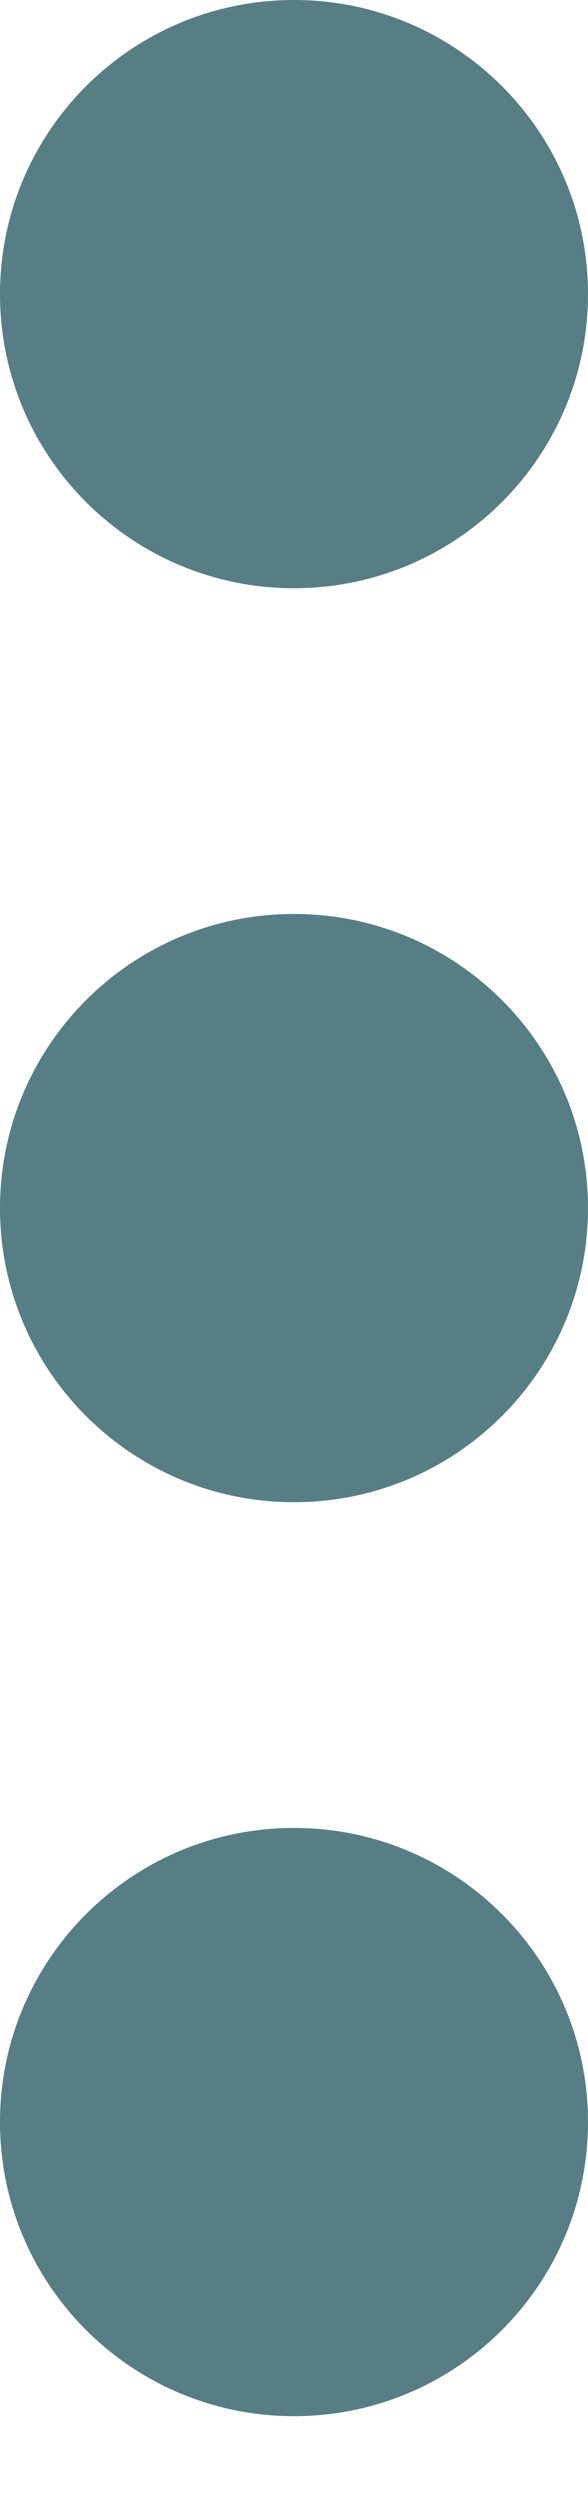 <svg xmlns="http://www.w3.org/2000/svg" width="4" height="17" viewBox="0 0 4 17">
    <path fill="#587E85" fill-rule="evenodd" d="M4 2c0 1.105-.895 2-2 2s-2-.895-2-2 .895-2 2-2 2 .895 2 2zm0 6.215c0 1.105-.895 2-2 2s-2-.895-2-2 .895-2 2-2 2 .895 2 2zm0 6.215c0 1.105-.895 2-2 2s-2-.895-2-2 .895-2 2-2 2 .895 2 2z"/>
</svg>
